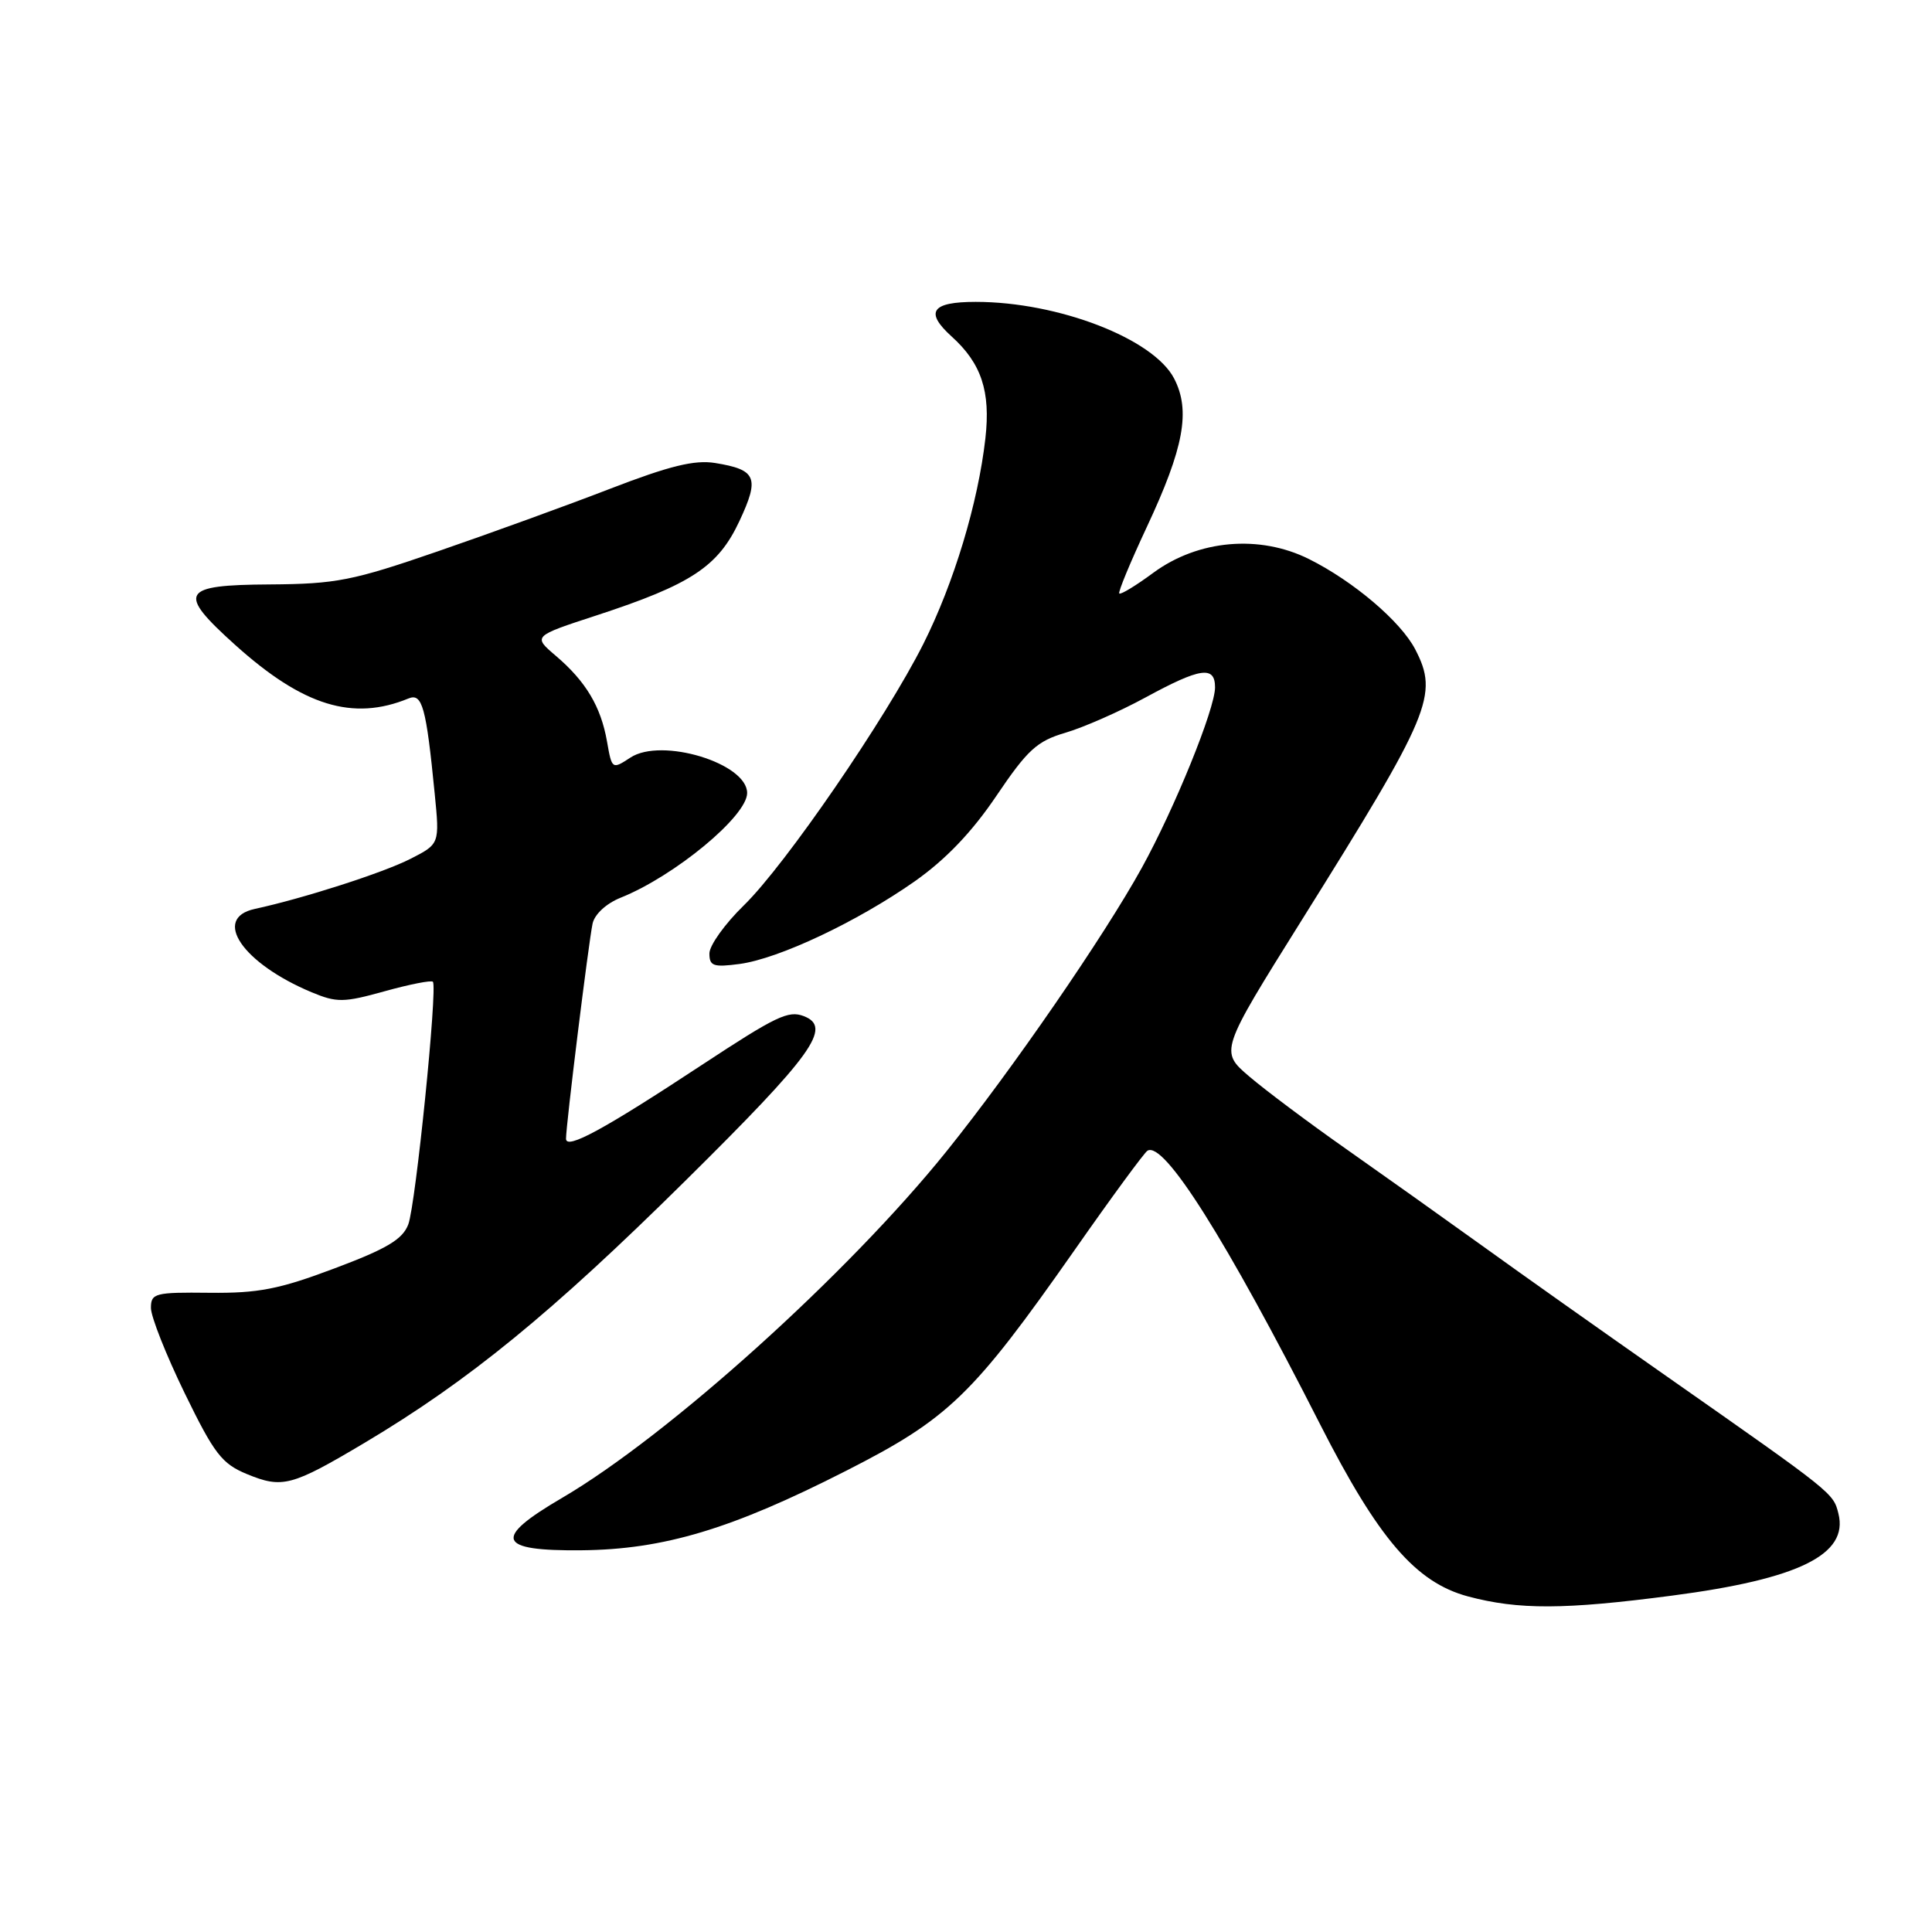 <?xml version="1.0" encoding="UTF-8" standalone="no"?>
<!DOCTYPE svg PUBLIC "-//W3C//DTD SVG 1.1//EN" "http://www.w3.org/Graphics/SVG/1.1/DTD/svg11.dtd" >
<svg xmlns="http://www.w3.org/2000/svg" xmlns:xlink="http://www.w3.org/1999/xlink" version="1.1" viewBox="0 0 256 256">
 <g >
 <path fill="currentColor"
d=" M 221.54 211.43 C 238.37 209.23 244.96 205.98 243.60 200.56 C 242.92 197.83 242.97 197.87 221.00 182.48 C 212.47 176.51 201.40 168.68 196.39 165.06 C 191.37 161.45 183.27 155.69 178.39 152.26 C 173.50 148.83 167.73 144.51 165.56 142.66 C 161.62 139.30 161.62 139.30 172.45 121.98 C 189.64 94.51 190.65 92.09 187.53 86.05 C 185.61 82.35 179.36 77.03 173.45 74.08 C 166.89 70.81 158.78 71.52 152.83 75.89 C 150.53 77.59 148.49 78.83 148.31 78.64 C 148.13 78.46 149.77 74.51 151.95 69.85 C 156.88 59.33 157.78 54.42 155.58 50.16 C 152.85 44.88 140.23 40.00 129.29 40.00 C 123.42 40.00 122.50 41.33 126.10 44.59 C 130.05 48.16 131.27 51.86 130.57 58.08 C 129.60 66.66 126.40 77.25 122.35 85.32 C 117.37 95.21 104.09 114.57 98.57 119.96 C 96.05 122.41 94.00 125.28 94.00 126.34 C 94.00 128.01 94.53 128.19 98.00 127.73 C 103.20 127.03 113.53 122.16 121.18 116.80 C 125.31 113.89 128.78 110.27 132.03 105.45 C 136.15 99.35 137.41 98.20 141.15 97.10 C 143.54 96.40 148.33 94.30 151.78 92.42 C 159.06 88.46 161.00 88.18 161.00 91.08 C 161.00 93.92 155.66 107.08 151.29 115.00 C 146.31 124.03 134.10 141.76 125.43 152.54 C 112.41 168.74 88.57 190.23 74.46 198.49 C 65.24 203.88 65.86 205.53 77.04 205.42 C 87.95 205.32 96.95 202.61 112.11 194.89 C 125.72 187.97 128.89 184.90 142.39 165.64 C 147.27 158.66 151.62 152.74 152.04 152.48 C 154.21 151.13 162.41 164.13 174.92 188.73 C 182.64 203.91 187.59 209.67 194.50 211.53 C 201.20 213.32 207.29 213.30 221.54 211.43 Z  M 48.33 191.17 C 62.08 182.98 73.06 174.01 90.75 156.52 C 107.73 139.73 110.33 136.11 106.50 134.64 C 104.46 133.86 102.85 134.63 93.00 141.11 C 79.99 149.68 75.00 152.39 75.00 150.89 C 75.00 149.05 77.98 124.95 78.52 122.38 C 78.79 121.14 80.34 119.71 82.24 118.95 C 89.40 116.08 99.00 108.14 99.00 105.08 C 99.00 101.13 87.66 97.68 83.54 100.38 C 81.11 101.97 81.08 101.96 80.43 98.24 C 79.62 93.63 77.63 90.29 73.65 86.90 C 70.60 84.30 70.60 84.30 79.05 81.54 C 91.58 77.44 95.15 75.09 97.97 69.06 C 100.68 63.28 100.24 62.24 94.76 61.35 C 92.05 60.91 88.73 61.72 80.85 64.76 C 75.16 66.96 64.88 70.69 58.00 73.06 C 46.72 76.95 44.55 77.38 35.75 77.44 C 23.94 77.51 23.40 78.47 31.20 85.49 C 40.17 93.55 46.76 95.58 54.13 92.55 C 55.95 91.80 56.47 93.67 57.60 105.16 C 58.26 111.83 58.26 111.83 54.37 113.81 C 50.76 115.65 40.21 119.04 33.75 120.44 C 28.06 121.68 32.14 127.65 41.29 131.48 C 44.64 132.87 45.53 132.86 50.99 131.34 C 54.30 130.42 57.16 129.86 57.36 130.09 C 58.00 130.84 55.08 159.67 54.10 162.24 C 53.35 164.22 51.26 165.47 44.32 168.07 C 36.97 170.84 34.21 171.37 27.75 171.30 C 20.52 171.22 20.00 171.36 20.00 173.31 C 20.00 174.47 22.01 179.54 24.46 184.58 C 28.38 192.63 29.39 193.95 32.71 195.32 C 37.42 197.26 38.63 196.94 48.33 191.17 Z "/>
</g>
</svg>